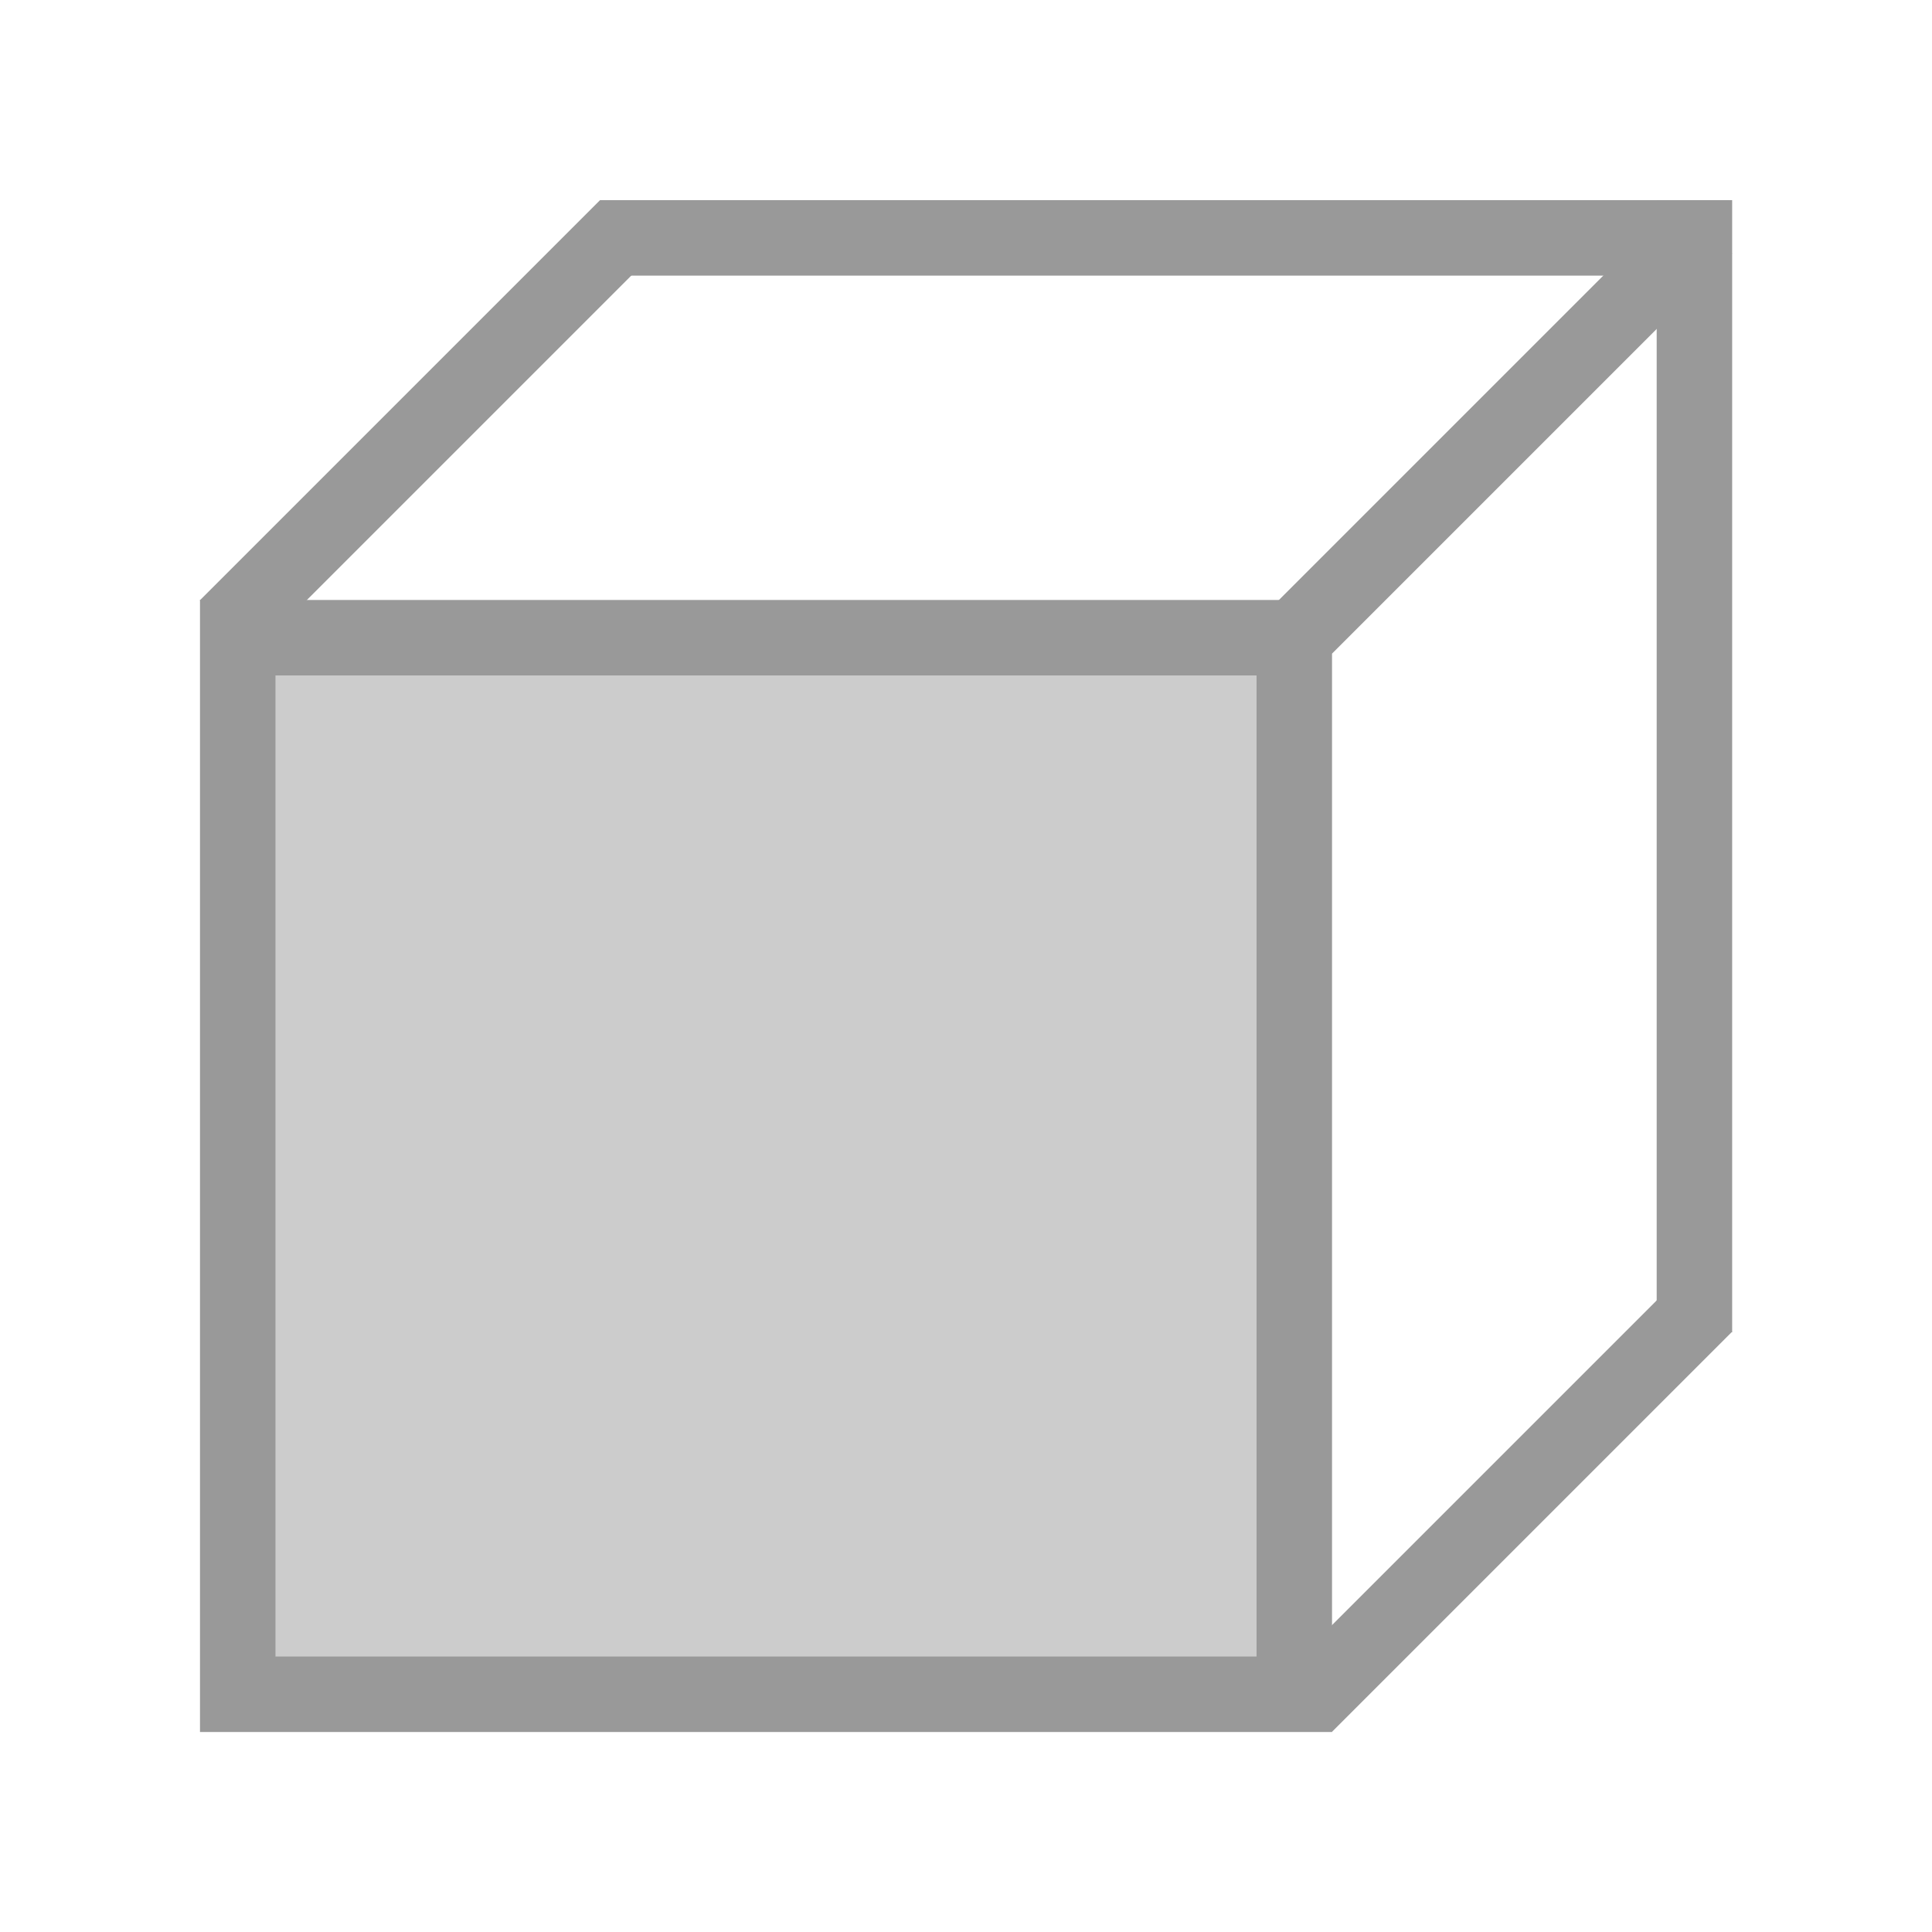 <svg id="stylingbar_graphics3D_view_xz" xmlns="http://www.w3.org/2000/svg" width="512" height="512" viewBox="0 0 512 512">
  <defs>
    <style>
      .cls-1 {
        fill: #ccc;
      }

      .cls-2 {
        fill: #999;
      }
    </style>
  </defs>
  <title>stylingbar_graphics3D_view_xz</title>
  <g>
    <rect class="cls-1" x="64" y="167" width="279" height="279"/>
    <g>
      <rect class="cls-2" x="38.06" y="103.14" width="150" height="20" transform="translate(-46.89 113.08) rotate(-45)"/>
      <rect class="cls-2" x="323.94" y="103.14" width="150" height="20" transform="translate(36.84 315.23) rotate(-45)"/>
      <rect class="cls-2" x="323.94" y="388.86" width="150" height="20" transform="translate(-165.19 398.92) rotate(-45)"/>
      <path class="cls-2" d="M53,159V459H353V159ZM333,439H73V179H333Z"/>
      <rect class="cls-2" x="159.02" y="53.04" width="299.14" height="20"/>
      <rect class="cls-2" x="439.04" y="53.04" width="20" height="300"/>
    </g>
  </g>
</svg>
